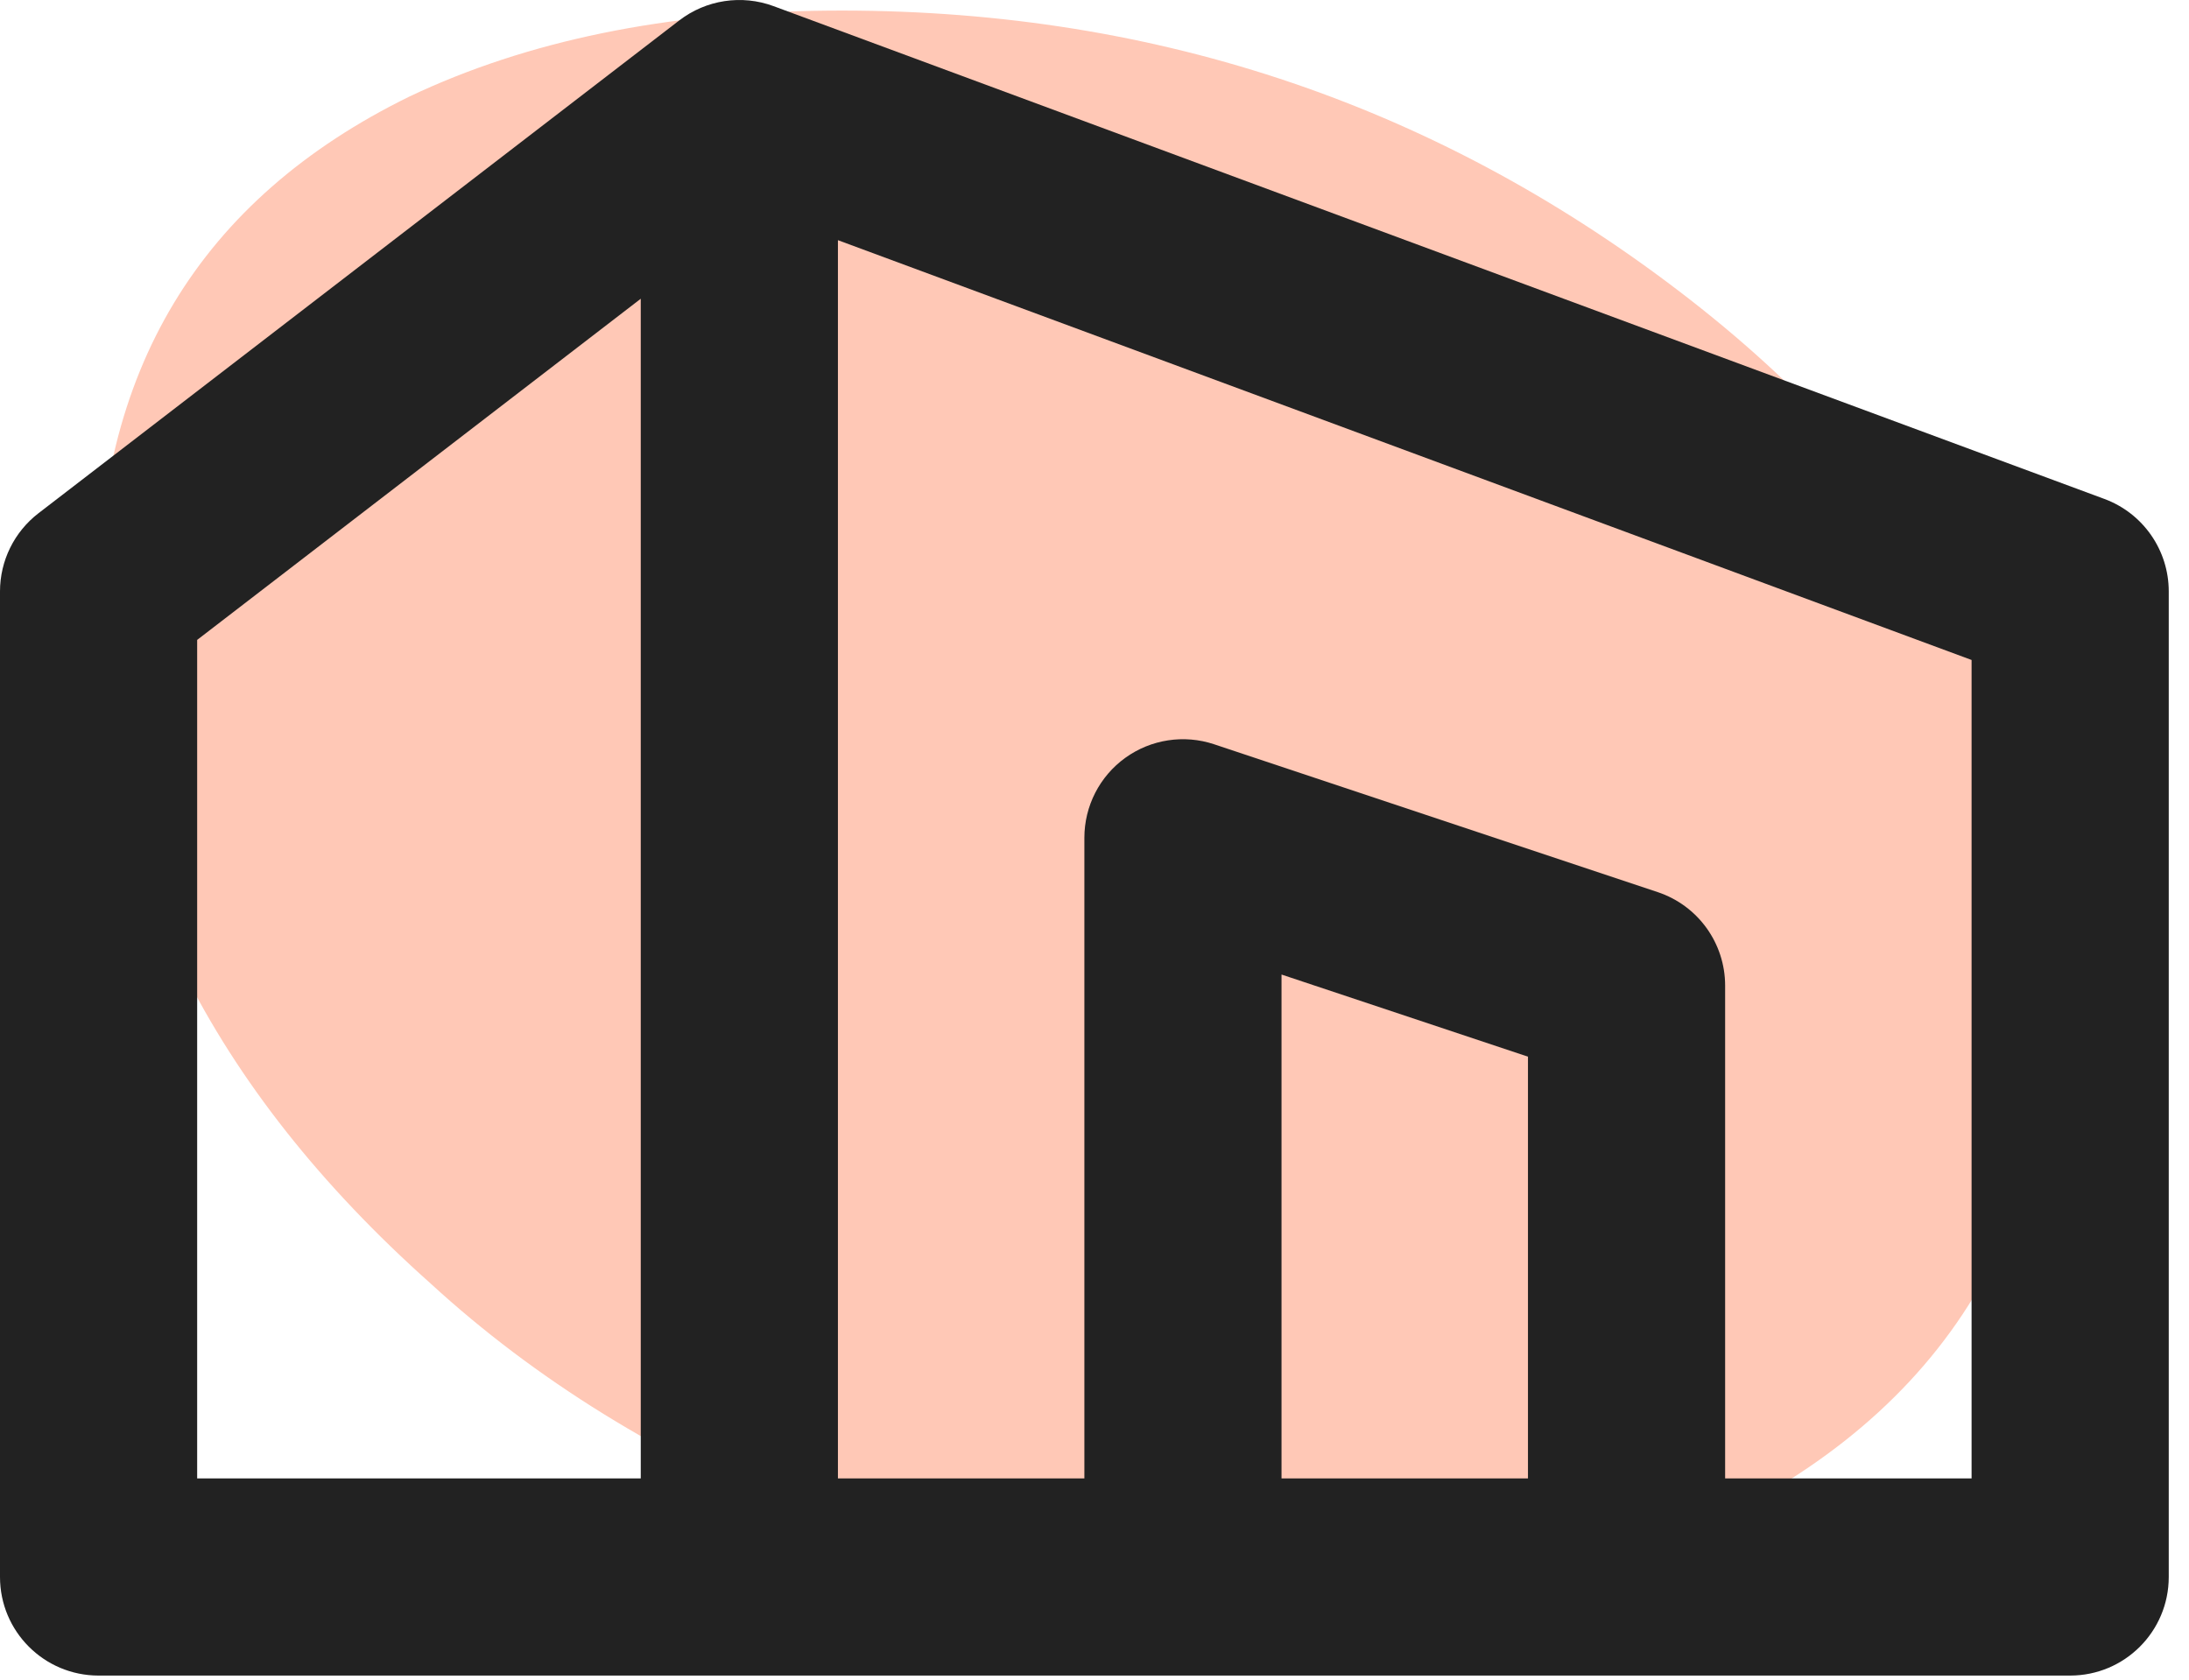 <svg width="99" height="76" viewBox="0 0 99 76" fill="none" xmlns="http://www.w3.org/2000/svg">
<path d="M75.911 69.575C71.558 71.518 65.578 72.522 57.972 72.589C50.527 72.654 43.394 71.335 36.572 68.632C29.913 65.929 24.217 62.407 19.485 58.067C9.535 49.202 4.51 39.102 4.411 27.77C4.315 16.818 9.022 9.015 18.531 4.36C23.85 1.838 30.151 0.544 37.434 0.481C51.838 0.355 64.662 4.577 75.904 13.145C87.147 21.714 92.821 31.998 92.926 43.998C93.031 56.092 87.36 64.618 75.911 69.575Z" fill="#FFC8B6"/>
<path fill-rule="evenodd" clip-rule="evenodd" d="M30.719 0.925C31.935 -0.011 33.547 -0.255 34.986 0.278L95.174 22.569C96.923 23.217 98.084 24.885 98.084 26.75V71.333C98.084 73.796 96.088 75.792 93.625 75.792H4.458C1.996 75.792 0 73.796 0 71.333V26.75C0 25.366 0.643 24.06 1.74 23.216L30.719 0.925ZM57.958 66.875H69.104V47.797L57.958 44.082V66.875ZM78.021 66.875V44.583C78.021 42.664 76.793 40.961 74.972 40.354L54.91 33.666C53.55 33.213 52.056 33.441 50.893 34.279C49.731 35.117 49.042 36.463 49.042 37.896V66.875H37.896V10.864L89.167 29.853V66.875H78.021ZM28.979 13.513V66.875H8.917V28.945L28.979 13.513Z" fill="#222222"/>
</svg>
